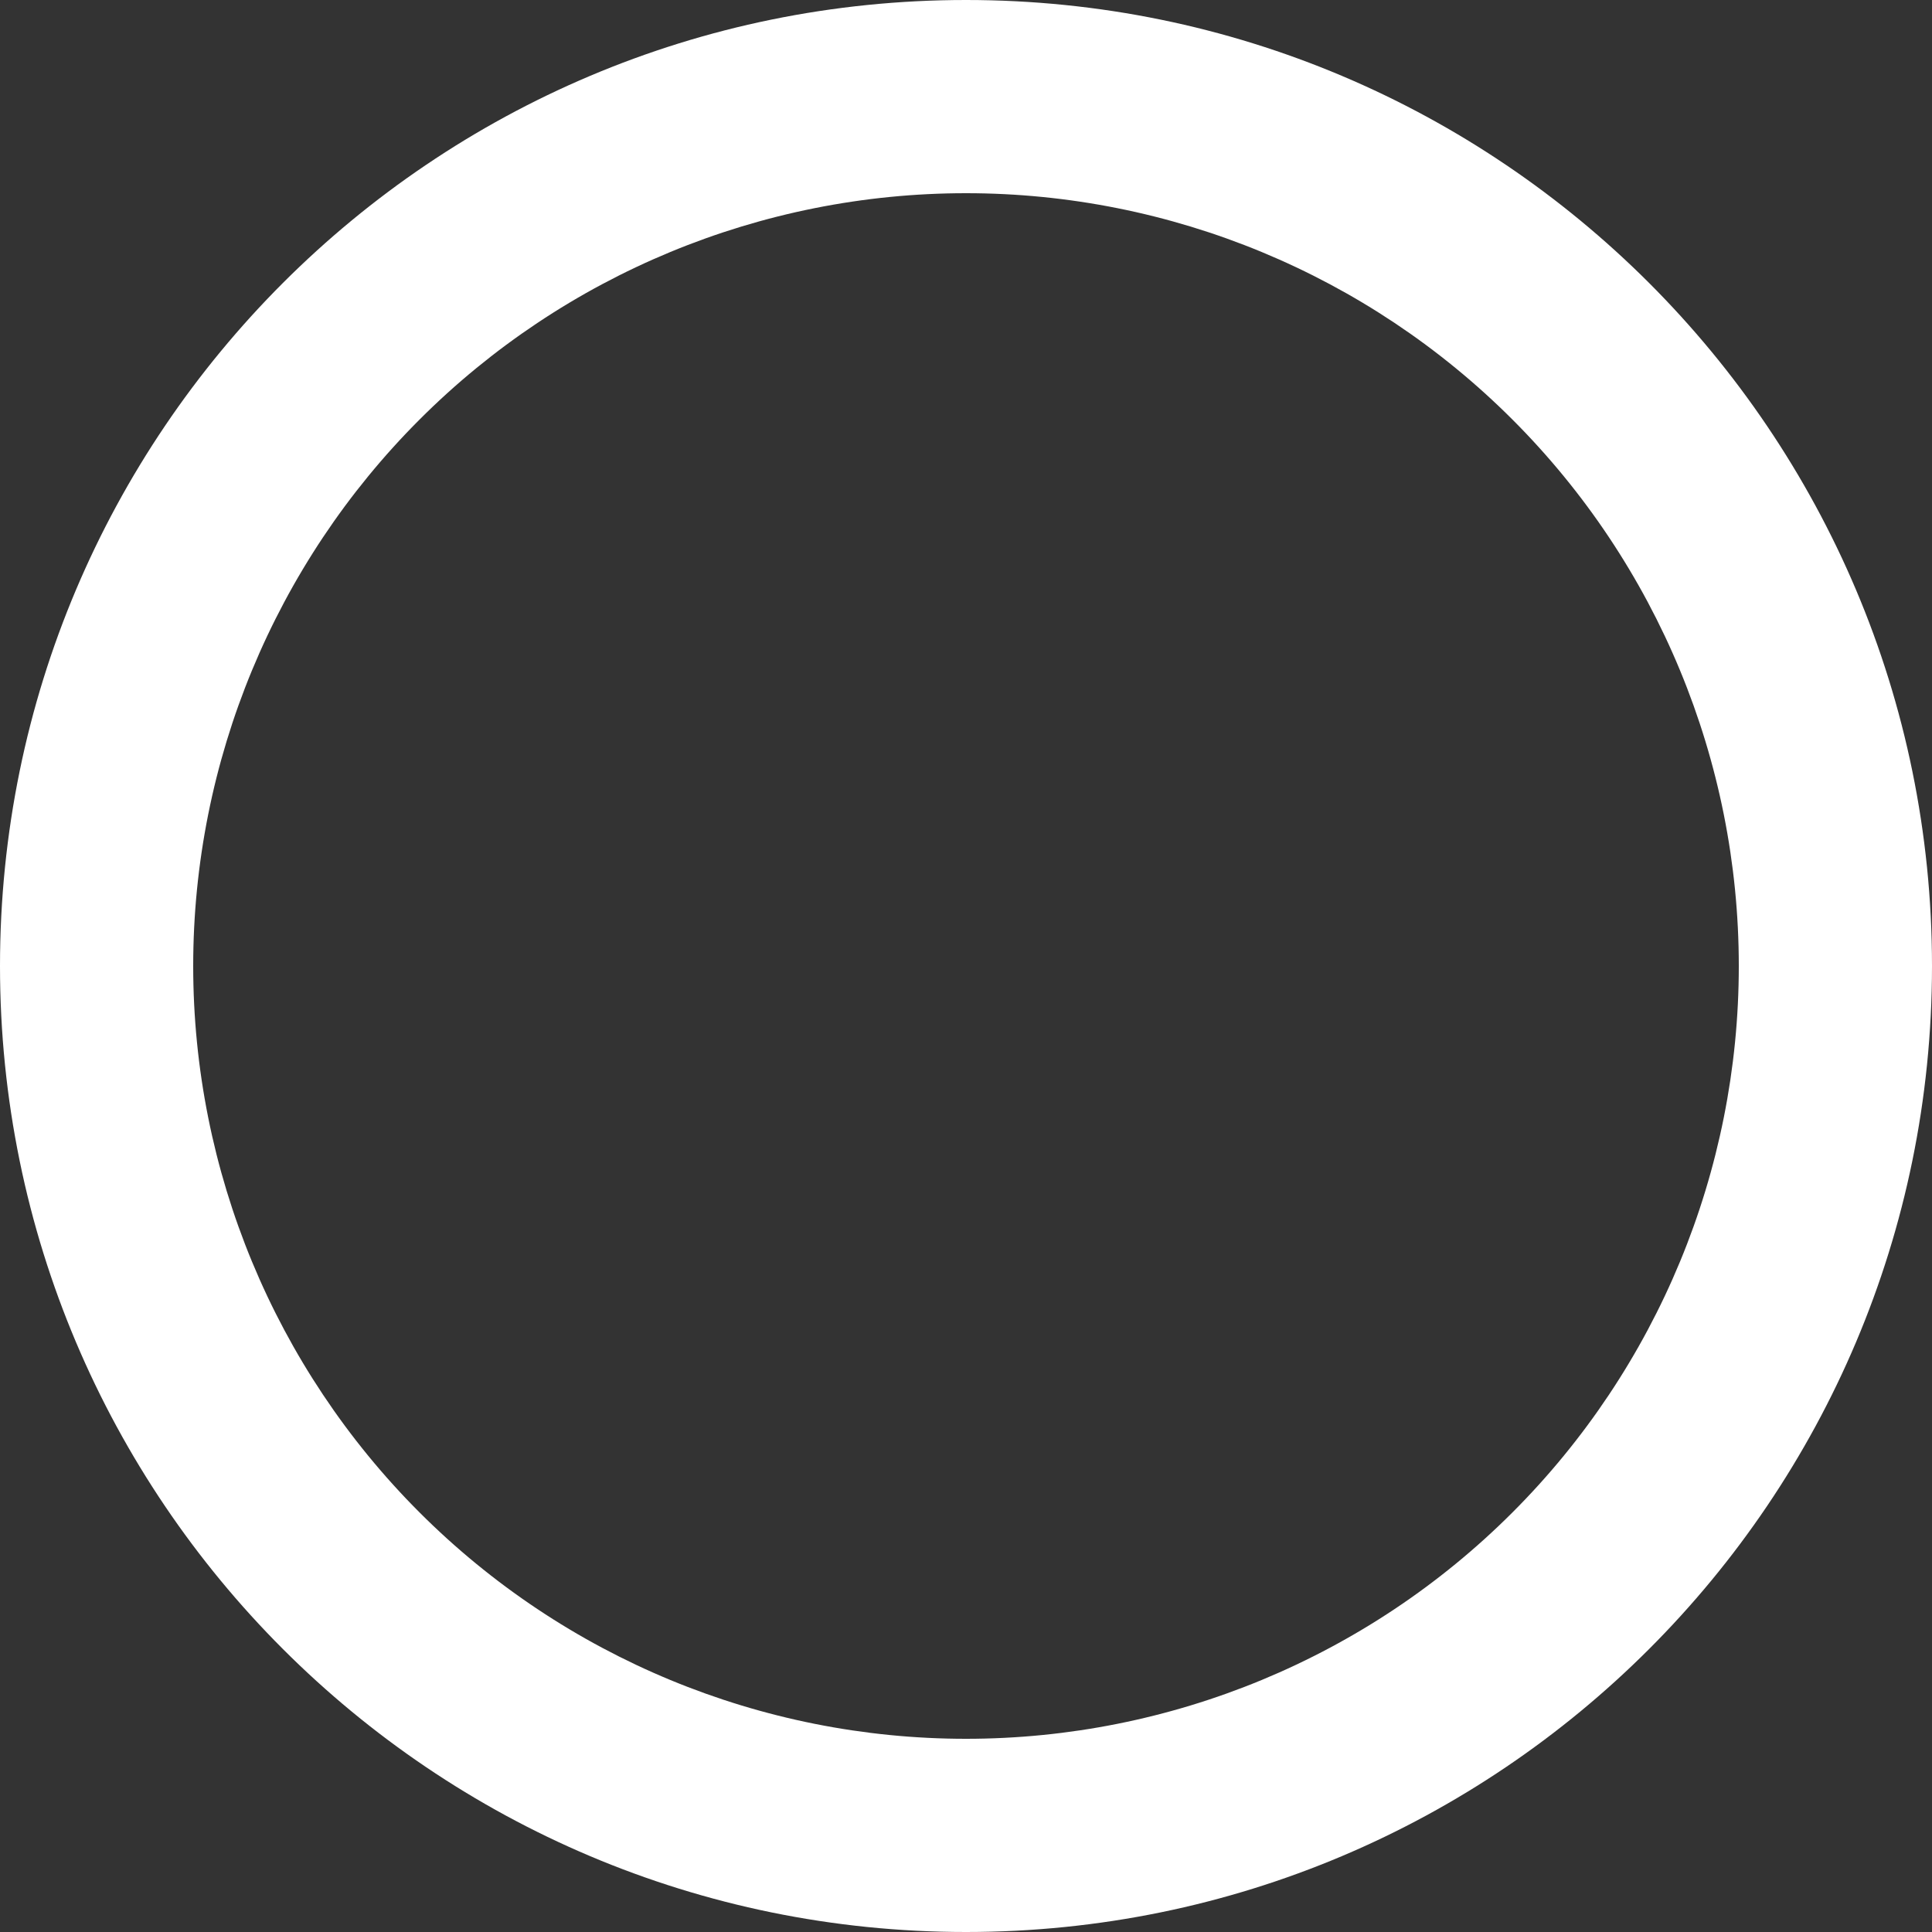<svg width="50" height="50" viewBox="0 0 50 50" fill="none" xmlns="http://www.w3.org/2000/svg">
<rect x="0" y="0" width="50" height="50" fill="#333333" stroke="none"/>
<path fill-rule="evenodd" clip-rule="evenodd" d="M25 5C19.696 5 14.609 7.107 10.858 10.858C7.107 14.609 5 19.696 5 25C5 30.304 7.107 35.391 10.858 39.142C14.609 42.893 19.696 45 25 45C30.305 45 35.392 42.893 39.142 39.142C42.893 35.391 45 30.304 45 25C45 19.696 42.893 14.609 39.142 10.858C35.392 7.107 30.305 5 25 5ZM0 25C0 11.193 11.193 0 25 0C38.808 0 50 11.193 50 25C50 38.807 38.808 50 25 50C11.193 50 0 38.807 0 25Z" fill="white"/>
</svg>
